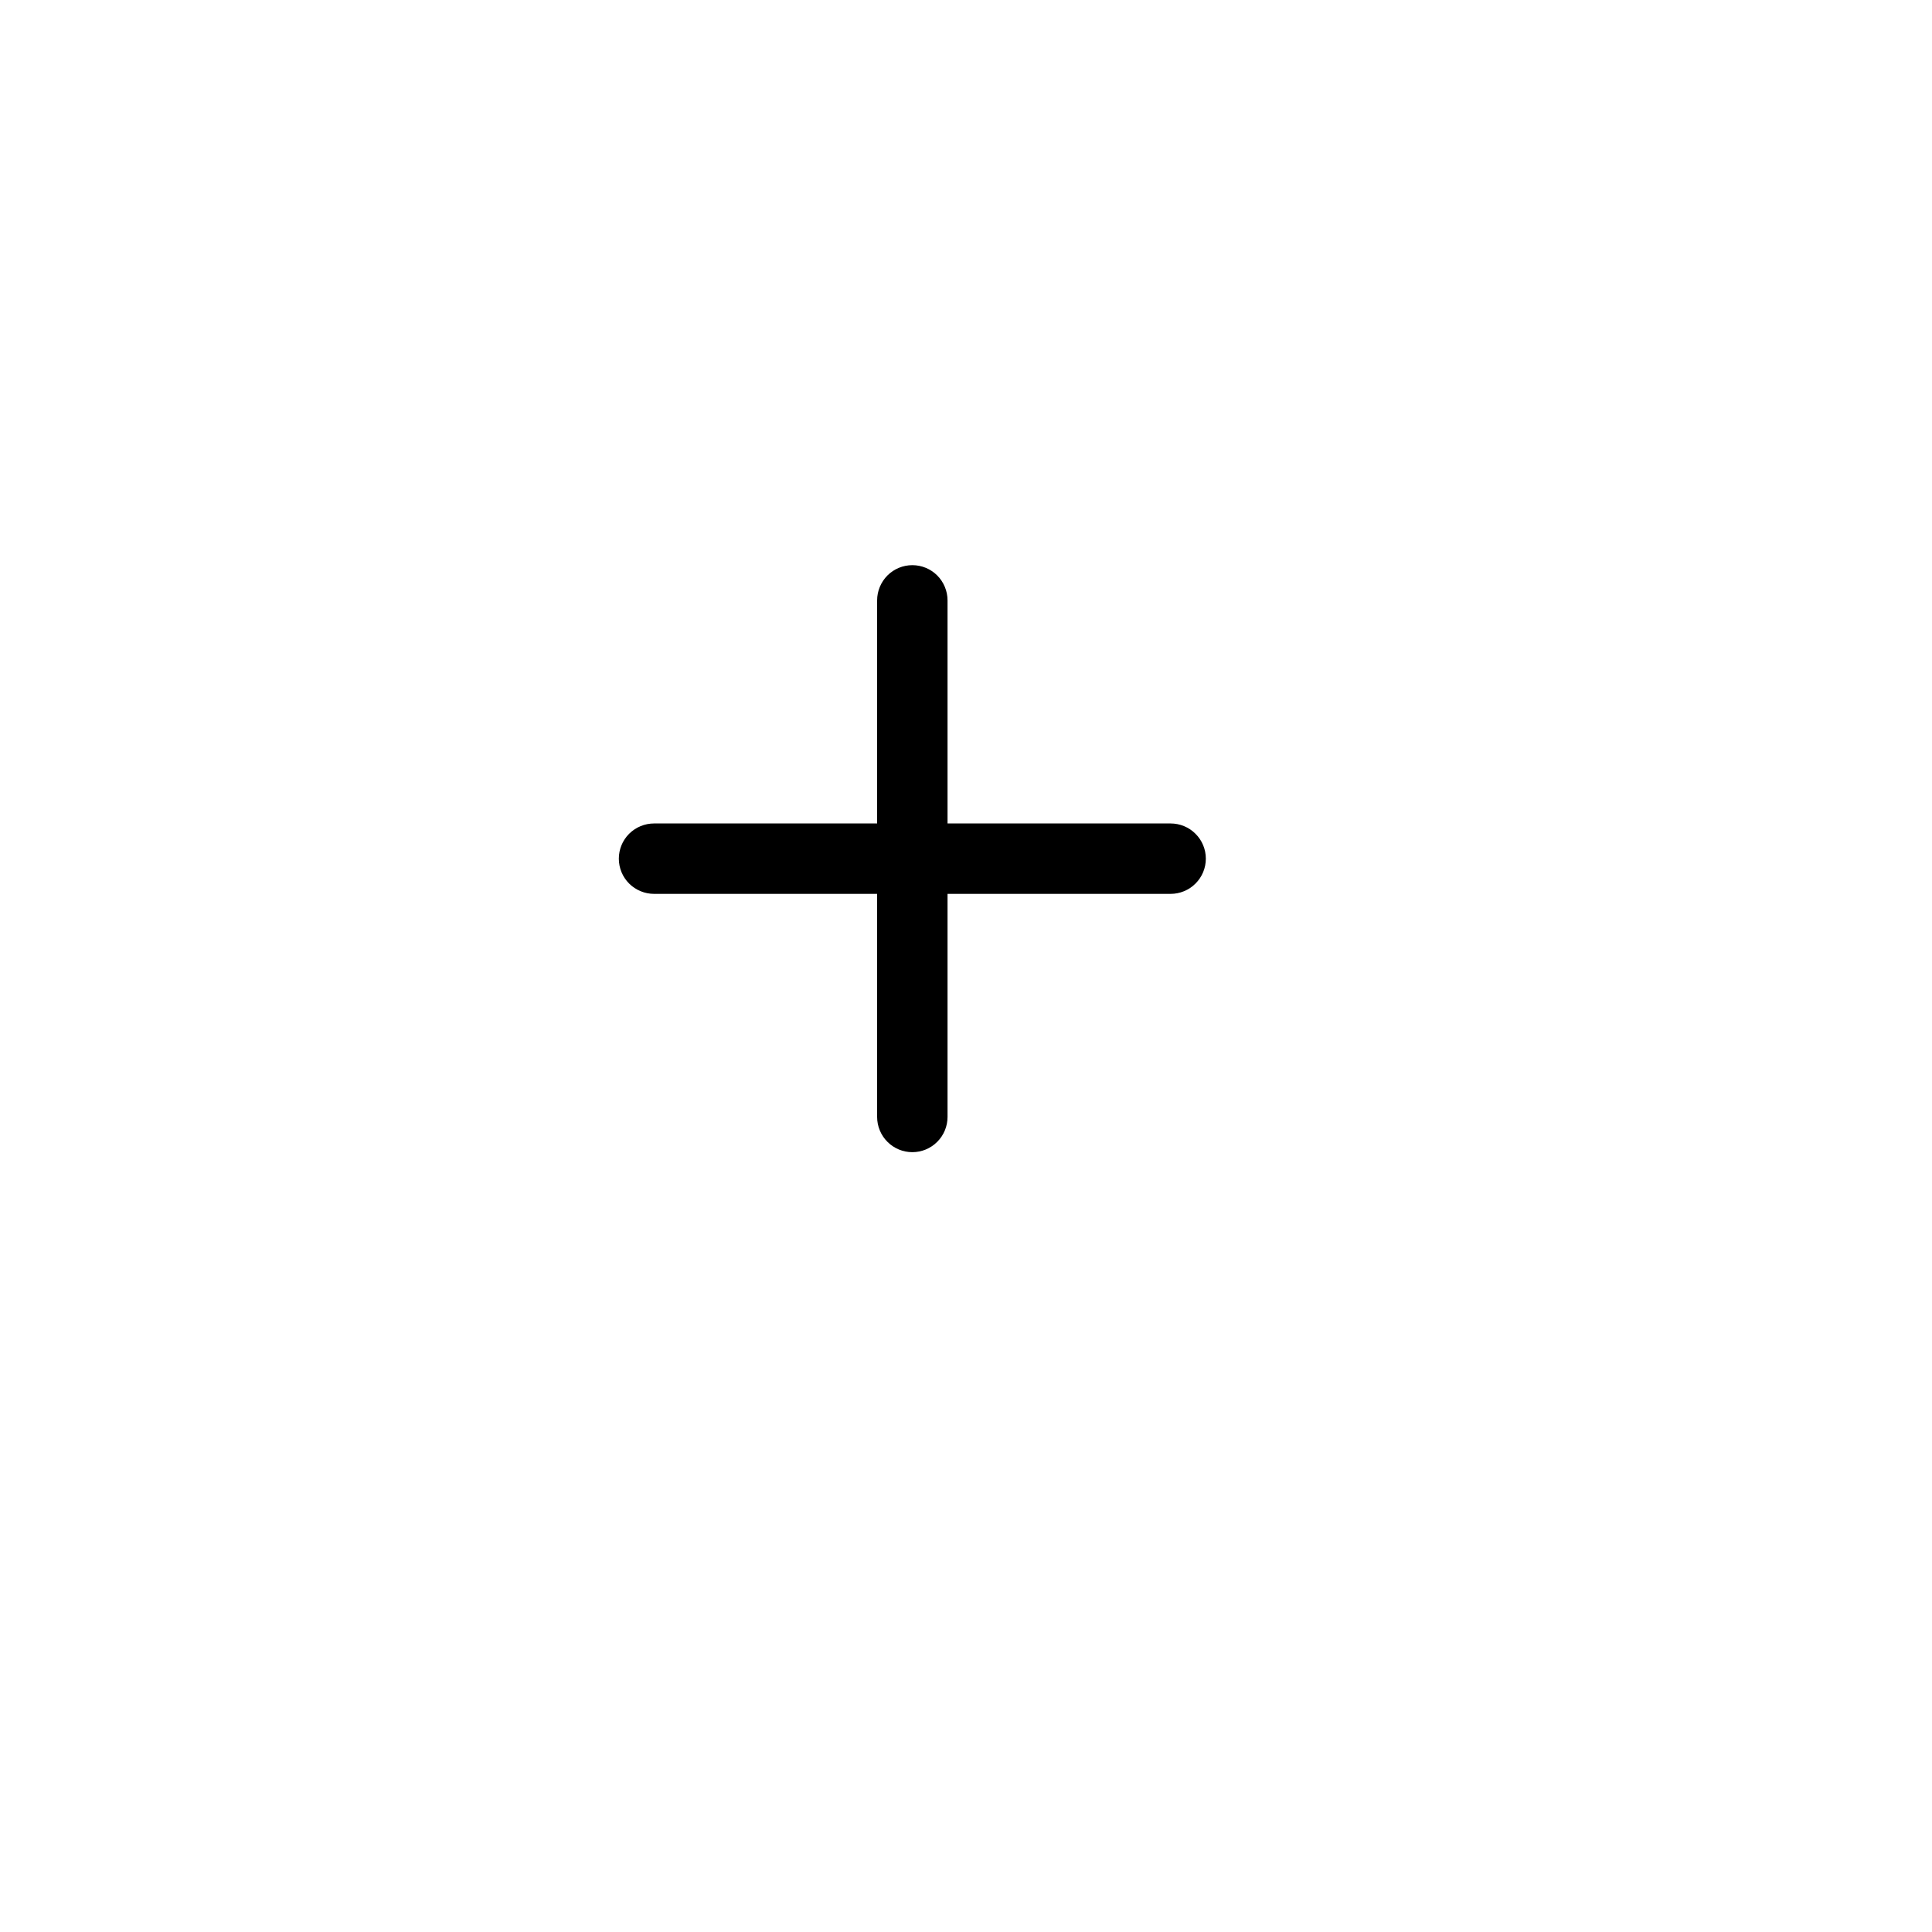 <svg width="36" height="36" viewBox="0 0 36 36" fill="none" xmlns="http://www.w3.org/2000/svg">
<g filter="url(#filter0_d_427_4521)">
<circle cx="17" cy="16" r="16" fill="white"/>
</g>
<path d="M22.469 16C22.469 16.174 22.4 16.341 22.276 16.464C22.154 16.587 21.986 16.656 21.812 16.656H17.656V20.812C17.656 20.986 17.587 21.154 17.464 21.276C17.341 21.4 17.174 21.469 17 21.469C16.826 21.469 16.659 21.4 16.536 21.276C16.413 21.154 16.344 20.986 16.344 20.812V16.656H12.188C12.014 16.656 11.847 16.587 11.723 16.464C11.6 16.341 11.531 16.174 11.531 16C11.531 15.826 11.6 15.659 11.723 15.536C11.847 15.413 12.014 15.344 12.188 15.344H16.344V11.188C16.344 11.014 16.413 10.847 16.536 10.723C16.659 10.6 16.826 10.531 17 10.531C17.174 10.531 17.341 10.6 17.464 10.723C17.587 10.847 17.656 11.014 17.656 11.188V15.344H21.812C21.986 15.344 22.154 15.413 22.276 15.536C22.4 15.659 22.469 15.826 22.469 16Z" fill="black"/>
<defs>
<filter id="filter0_d_427_4521" x="0" y="0" width="36" height="36" filterUnits="userSpaceOnUse" color-interpolation-filters="sRGB">
<feFlood flood-opacity="0" result="BackgroundImageFix"/>
<feColorMatrix in="SourceAlpha" type="matrix" values="0 0 0 0 0 0 0 0 0 0 0 0 0 0 0 0 0 0 127 0" result="hardAlpha"/>
<feOffset dx="1" dy="2"/>
<feGaussianBlur stdDeviation="1"/>
<feComposite in2="hardAlpha" operator="out"/>
<feColorMatrix type="matrix" values="0 0 0 0 0 0 0 0 0 0 0 0 0 0 0 0 0 0 0.25 0"/>
<feBlend mode="normal" in2="BackgroundImageFix" result="effect1_dropShadow_427_4521"/>
<feBlend mode="normal" in="SourceGraphic" in2="effect1_dropShadow_427_4521" result="shape"/>
</filter>
</defs>
</svg>
